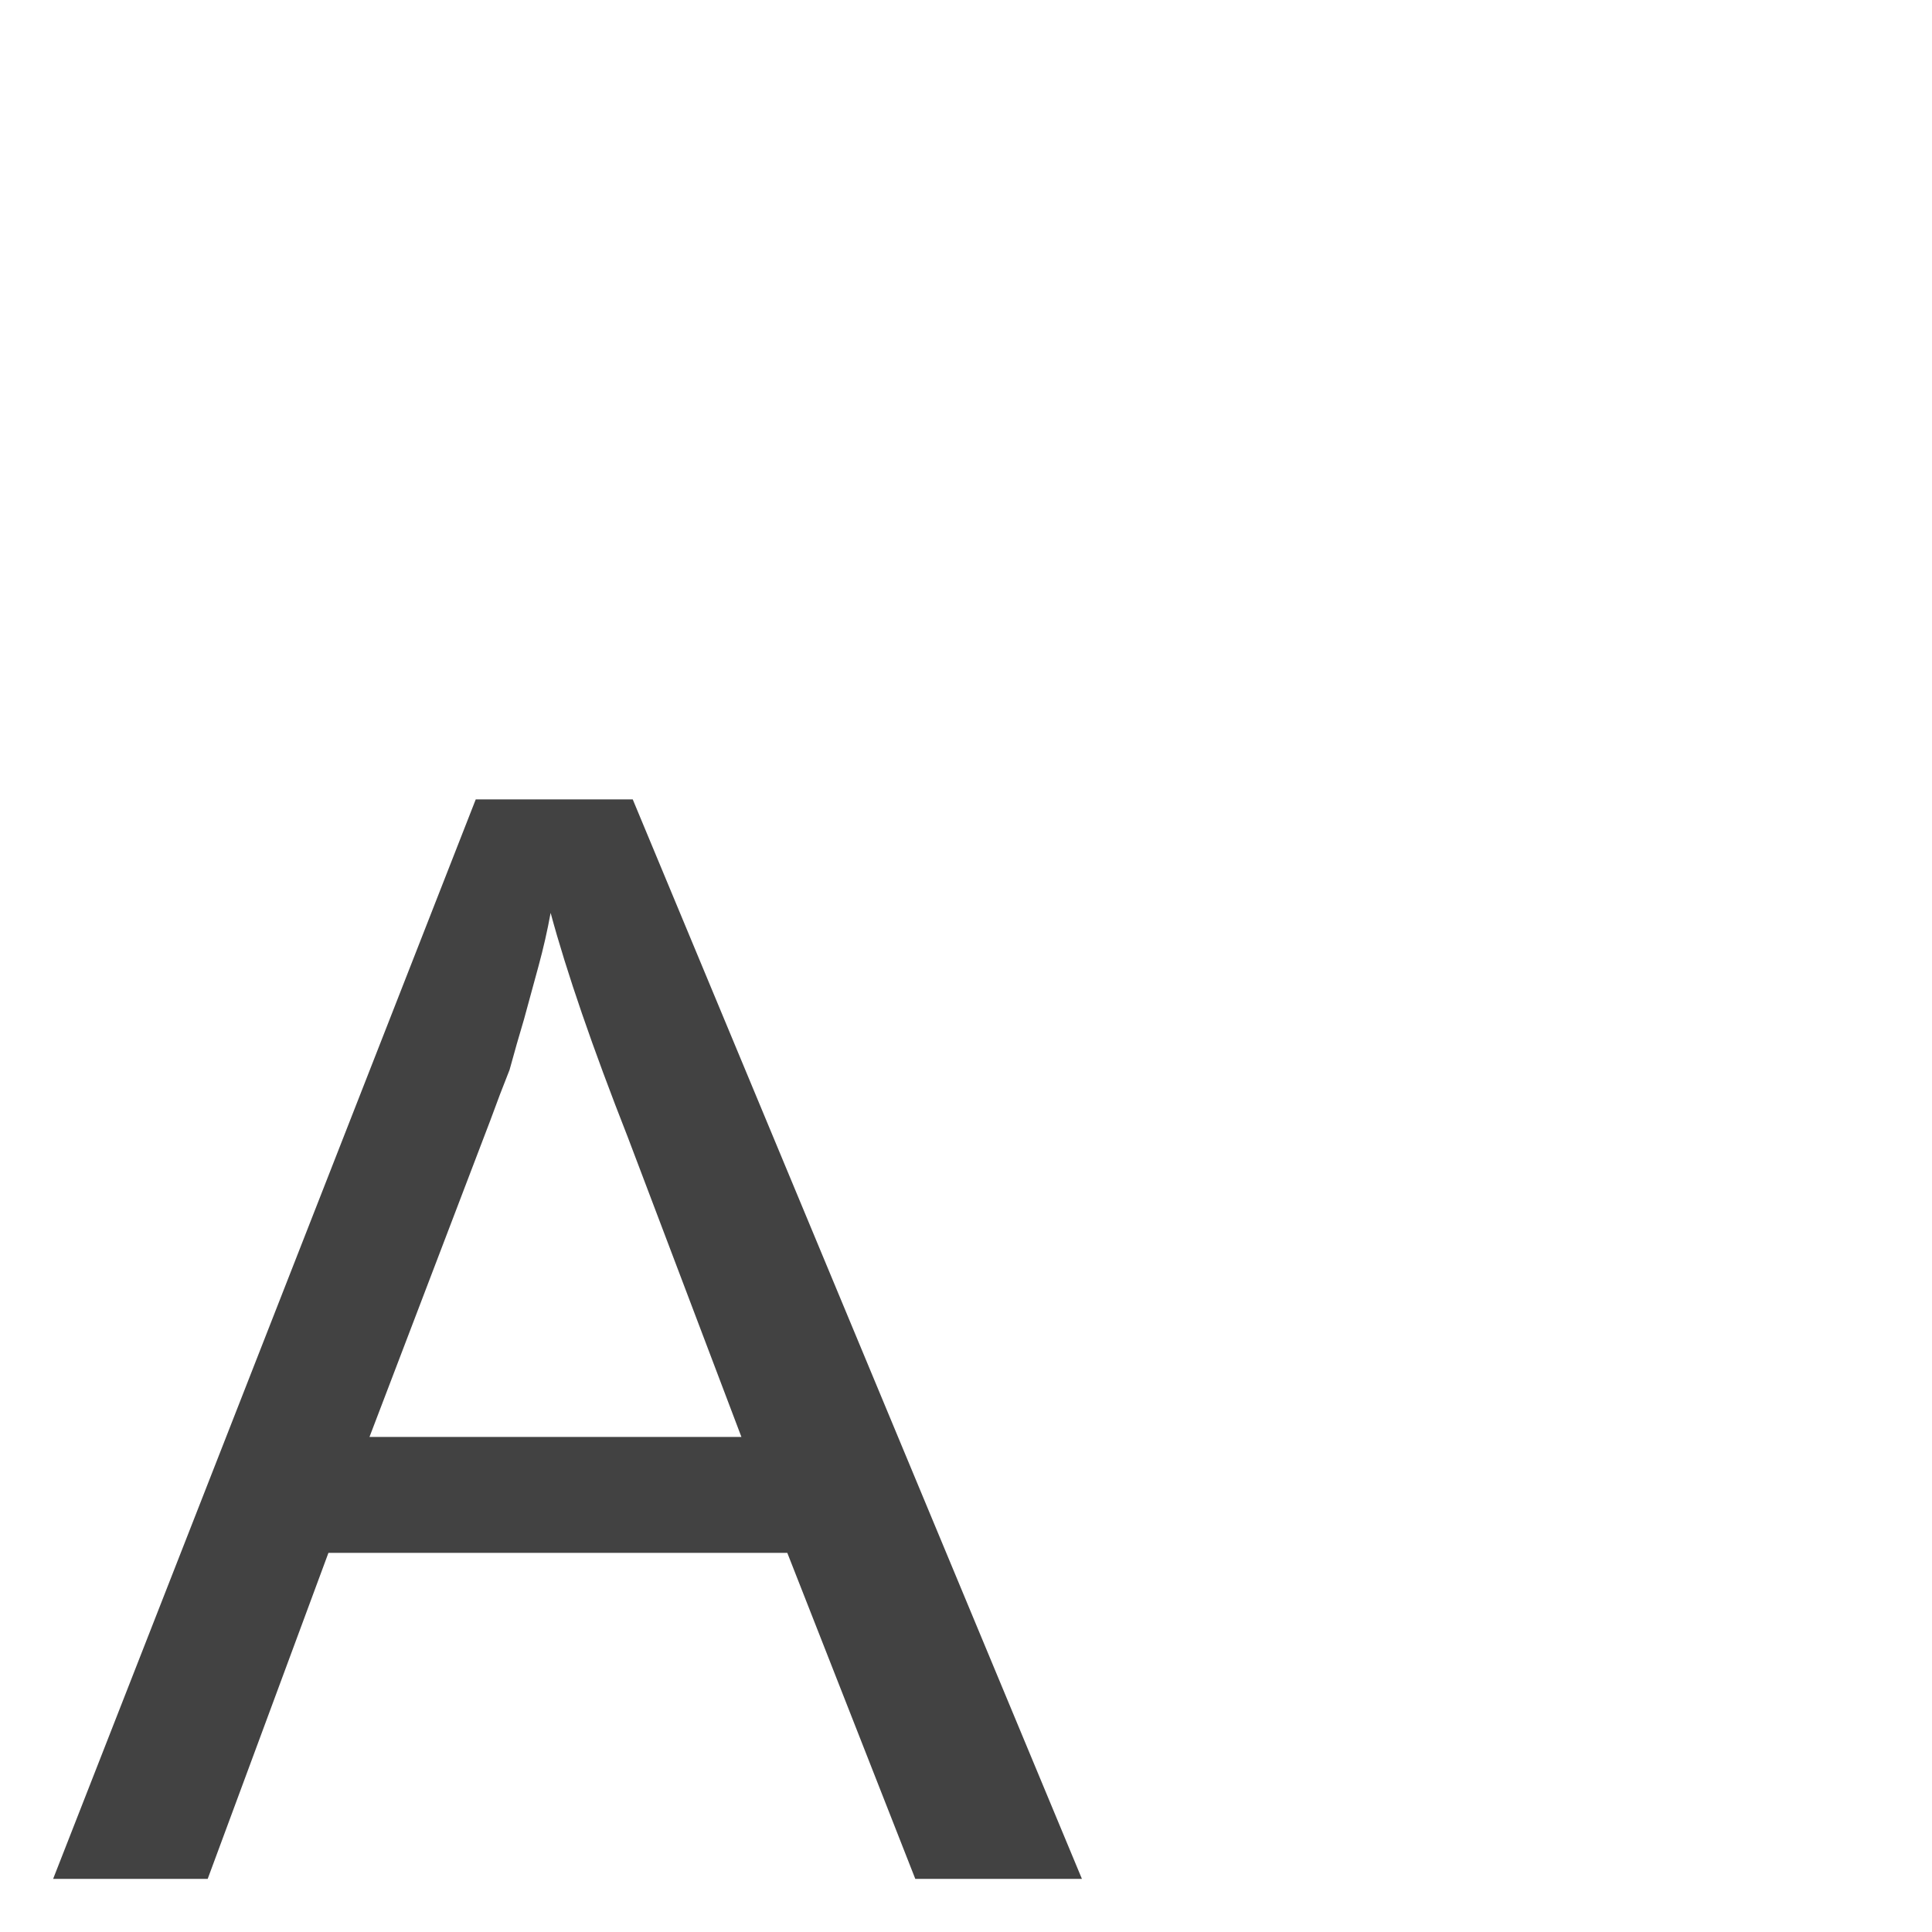 <svg version="1.2" xmlns="http://www.w3.org/2000/svg" viewBox="0 0 80 80" width="80" height="80">
    <style>
        .a {
            fill: #424242
        }
    </style>
    <path fill-rule="evenodd" class="a"
        d="m2.2 77.8l17.5-44.7h6.5l18.6 44.7h-6.9l-5.3-13.5h-19l-5 13.5zm13.1-18.3h15.4l-4.7-12.4q-2.2-5.6-3.2-9.3-0.2 1.1-0.5 2.2-0.3 1.1-0.6 2.2-0.3 1-0.6 2.1-0.4 1-0.8 2.1z" />
</svg>